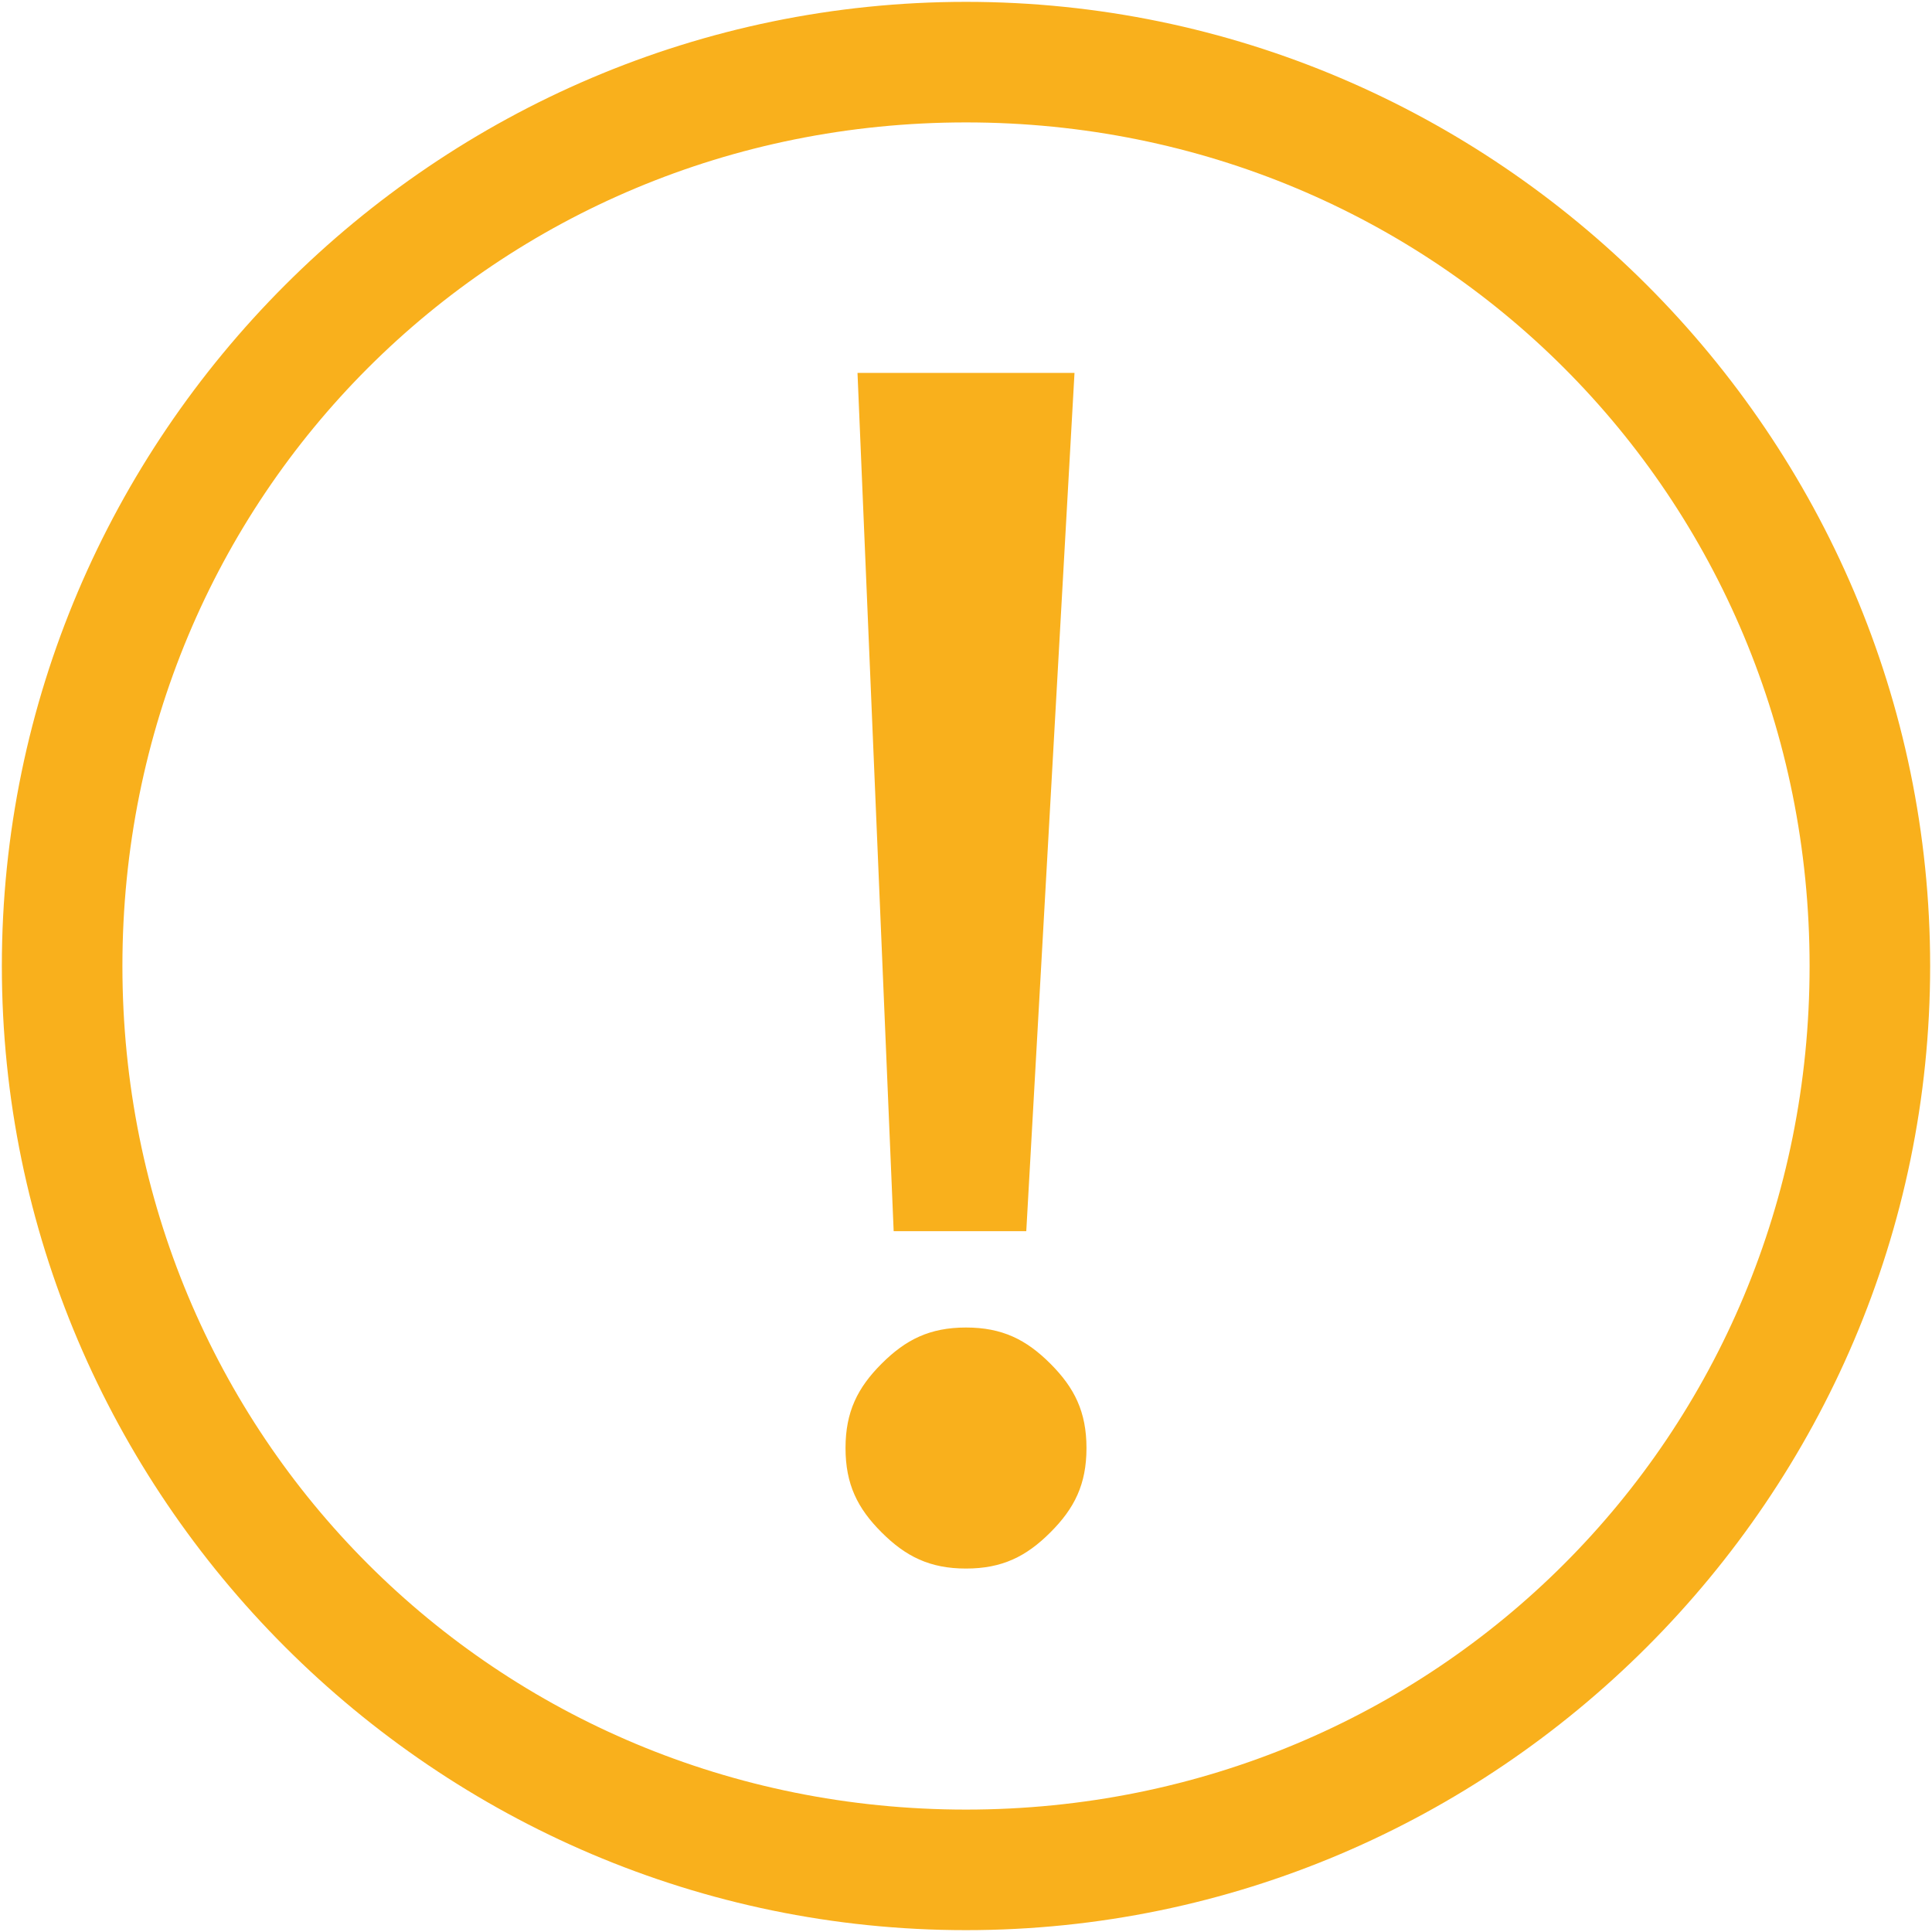 <svg xmlns="http://www.w3.org/2000/svg" xmlns:xlink="http://www.w3.org/1999/xlink" width="25" height="25" version="1.1"><g><path fill="#f9b01c" fill-rule="nonzero" stroke="none" d="M 0.024 12.5 C 0.024 19.362 5.638 24.976 12.5 24.976 C 19.362 24.976 24.976 19.362 24.976 12.5 C 24.976 5.638 19.362 0.024 12.5 0.024 C 5.638 0.024 0.024 5.638 0.024 12.5 Z M 1.584 12.5 C 1.584 6.418 6.418 1.584 12.5 1.584 C 18.582 1.584 23.416 6.418 23.416 12.5 C 23.416 18.582 18.582 23.416 12.5 23.416 C 6.418 23.416 1.584 18.582 1.584 12.5 Z M 11.564 15.931 L 13.28 15.931 L 13.904 4.825 L 11.096 4.825 L 11.564 15.931 Z M 13.592 19.829 C 13.904 19.518 14.059 19.206 14.059 18.738 C 14.059 18.27 13.904 17.958 13.592 17.646 C 13.28 17.334 12.968 17.178 12.5 17.178 C 12.032 17.178 11.72 17.334 11.408 17.646 C 11.096 17.958 10.941 18.27 10.941 18.738 C 10.941 19.206 11.096 19.518 11.408 19.829 C 11.72 20.141 12.032 20.297 12.5 20.297 C 12.968 20.297 13.28 20.141 13.592 19.829 Z" transform="matrix(1 0 0 1 -73 -1159 ) matrix(1 0 0 1 73 1159 )"/></g></svg>